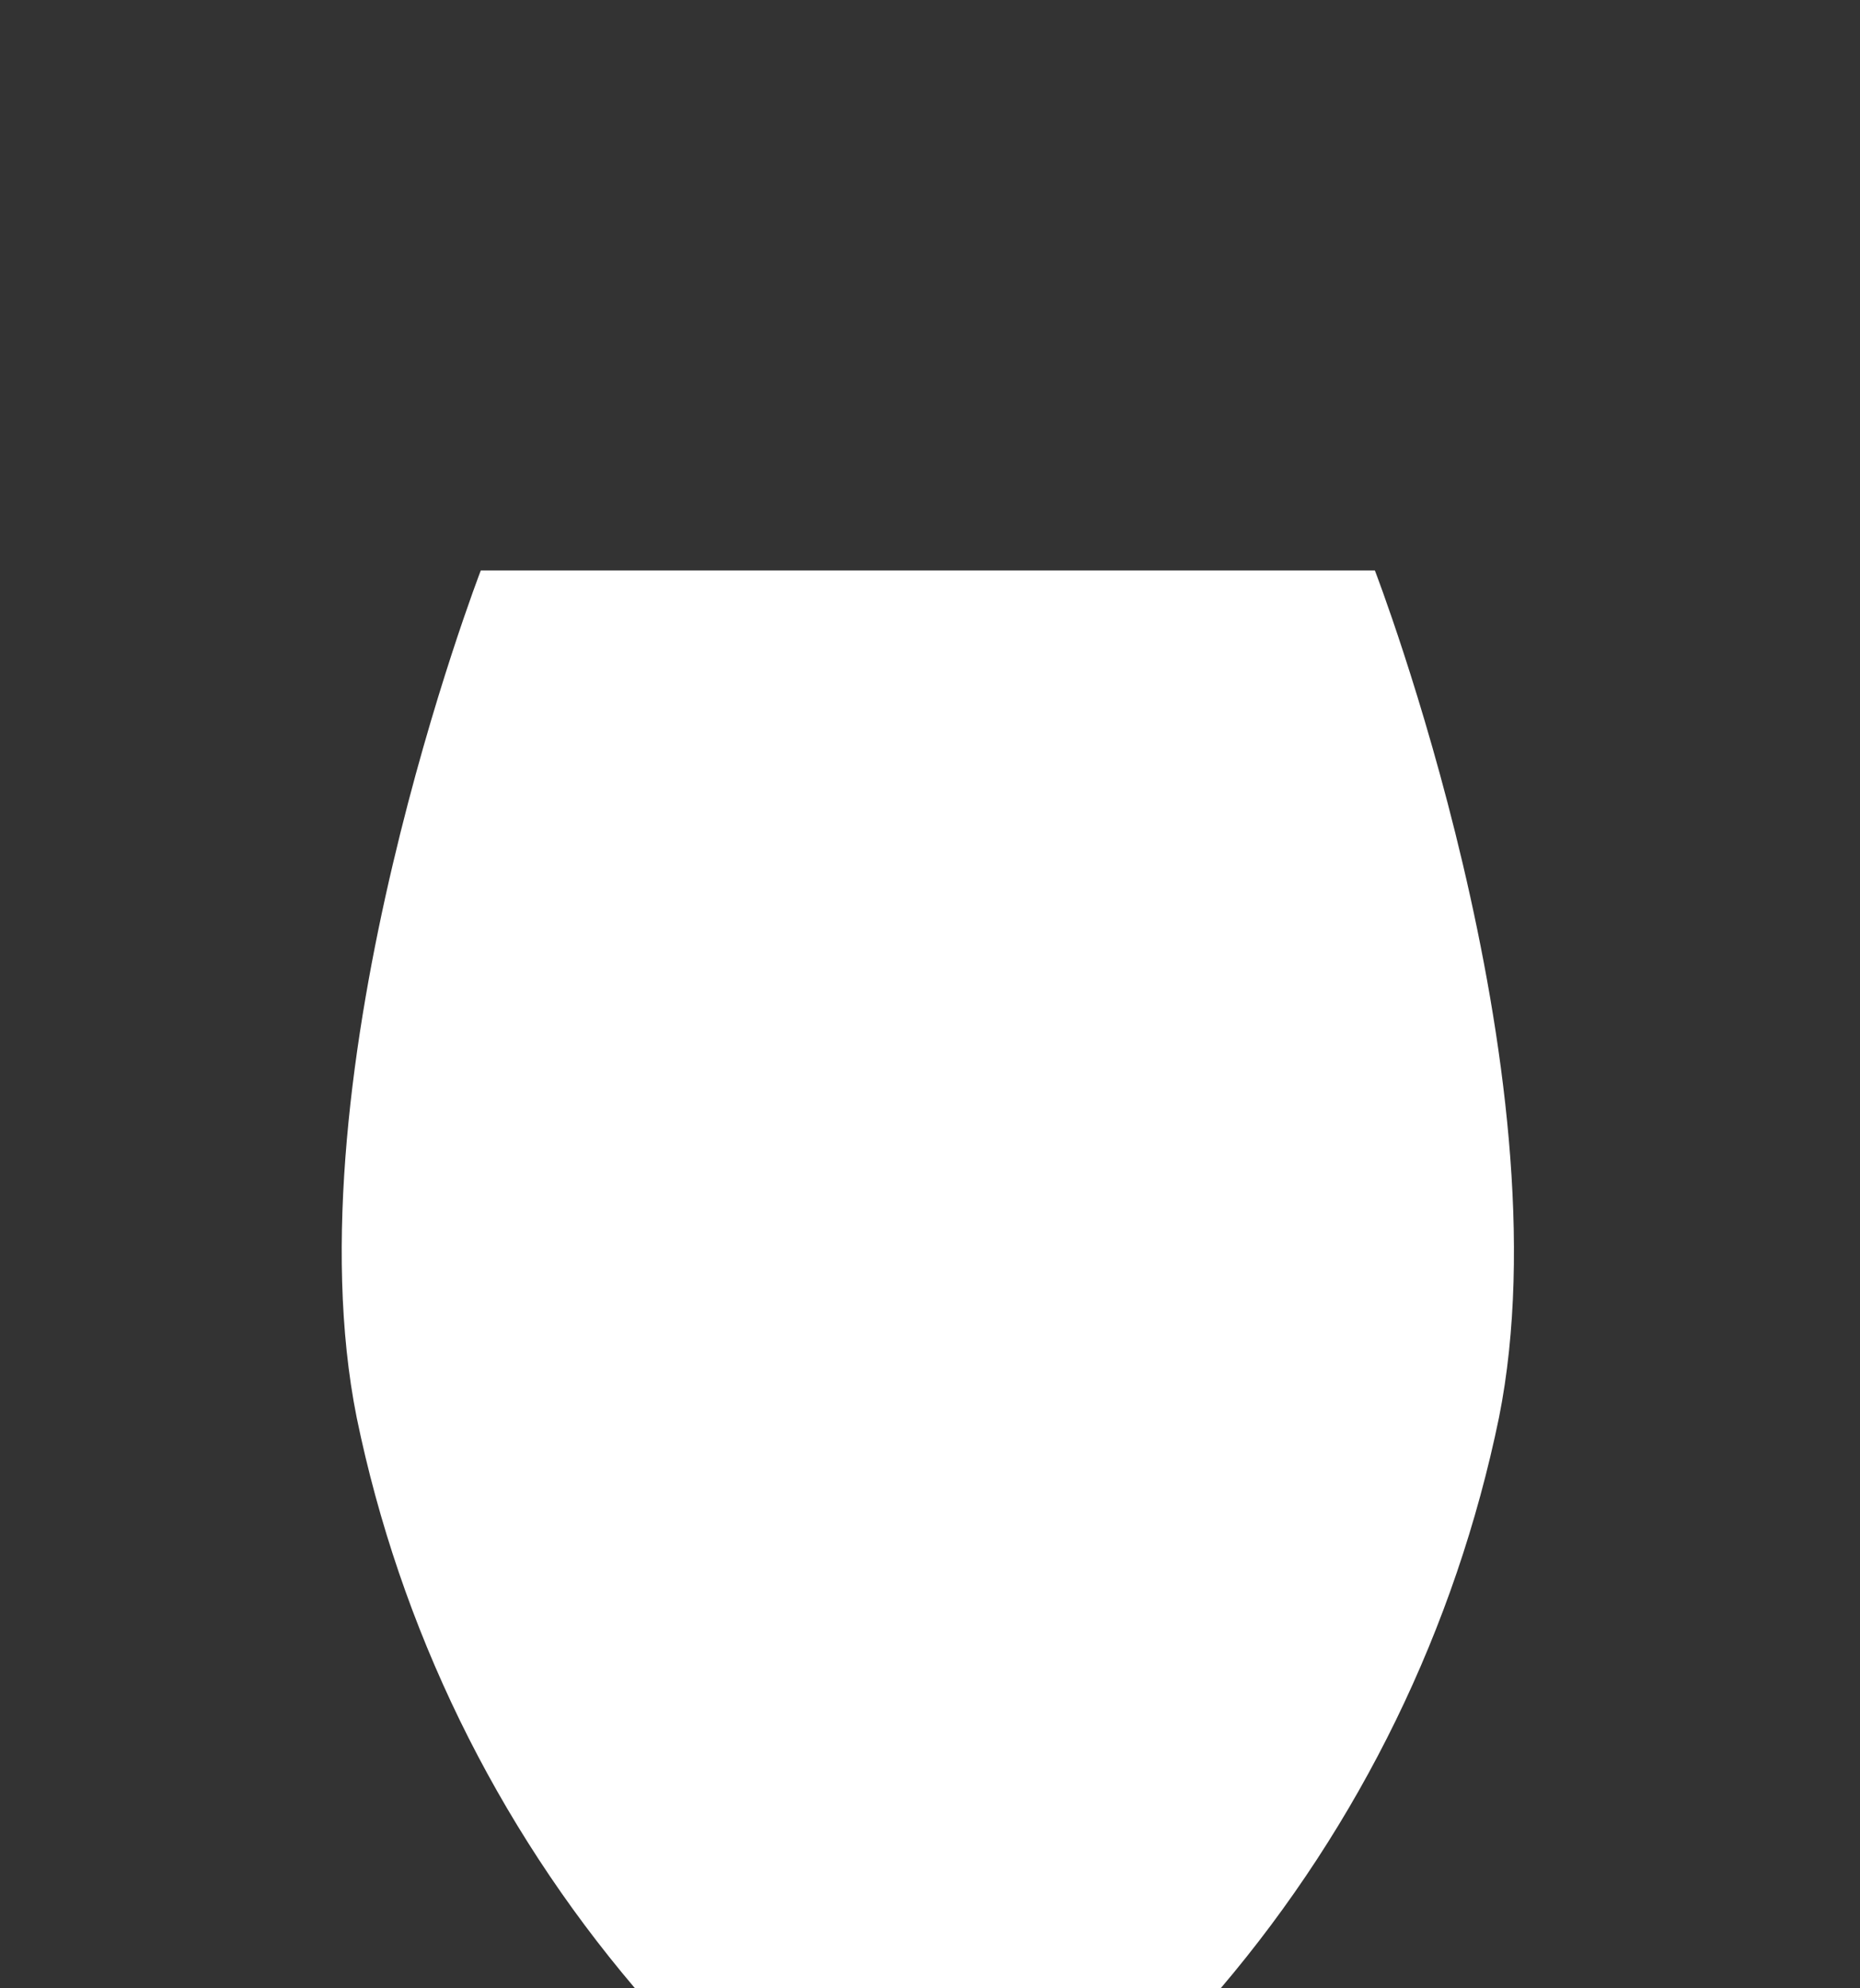 <svg width="263" height="281" viewBox="0 0 263 281" fill="none" xmlns="http://www.w3.org/2000/svg">
<rect x="0" y="0" width="263" height="281" fill="#333333" stroke="none"/>
<path d="M131.194 80.635H67.982C67.982 80.635 40.646 151.496 50.435 200.365C56.561 230.112 70.085 257.842 89.762 281H172.626C192.302 257.842 205.827 230.112 211.953 200.365C221.741 151.496 194.406 80.635 194.406 80.635H131.194Z" fill="white"/>
</svg>
